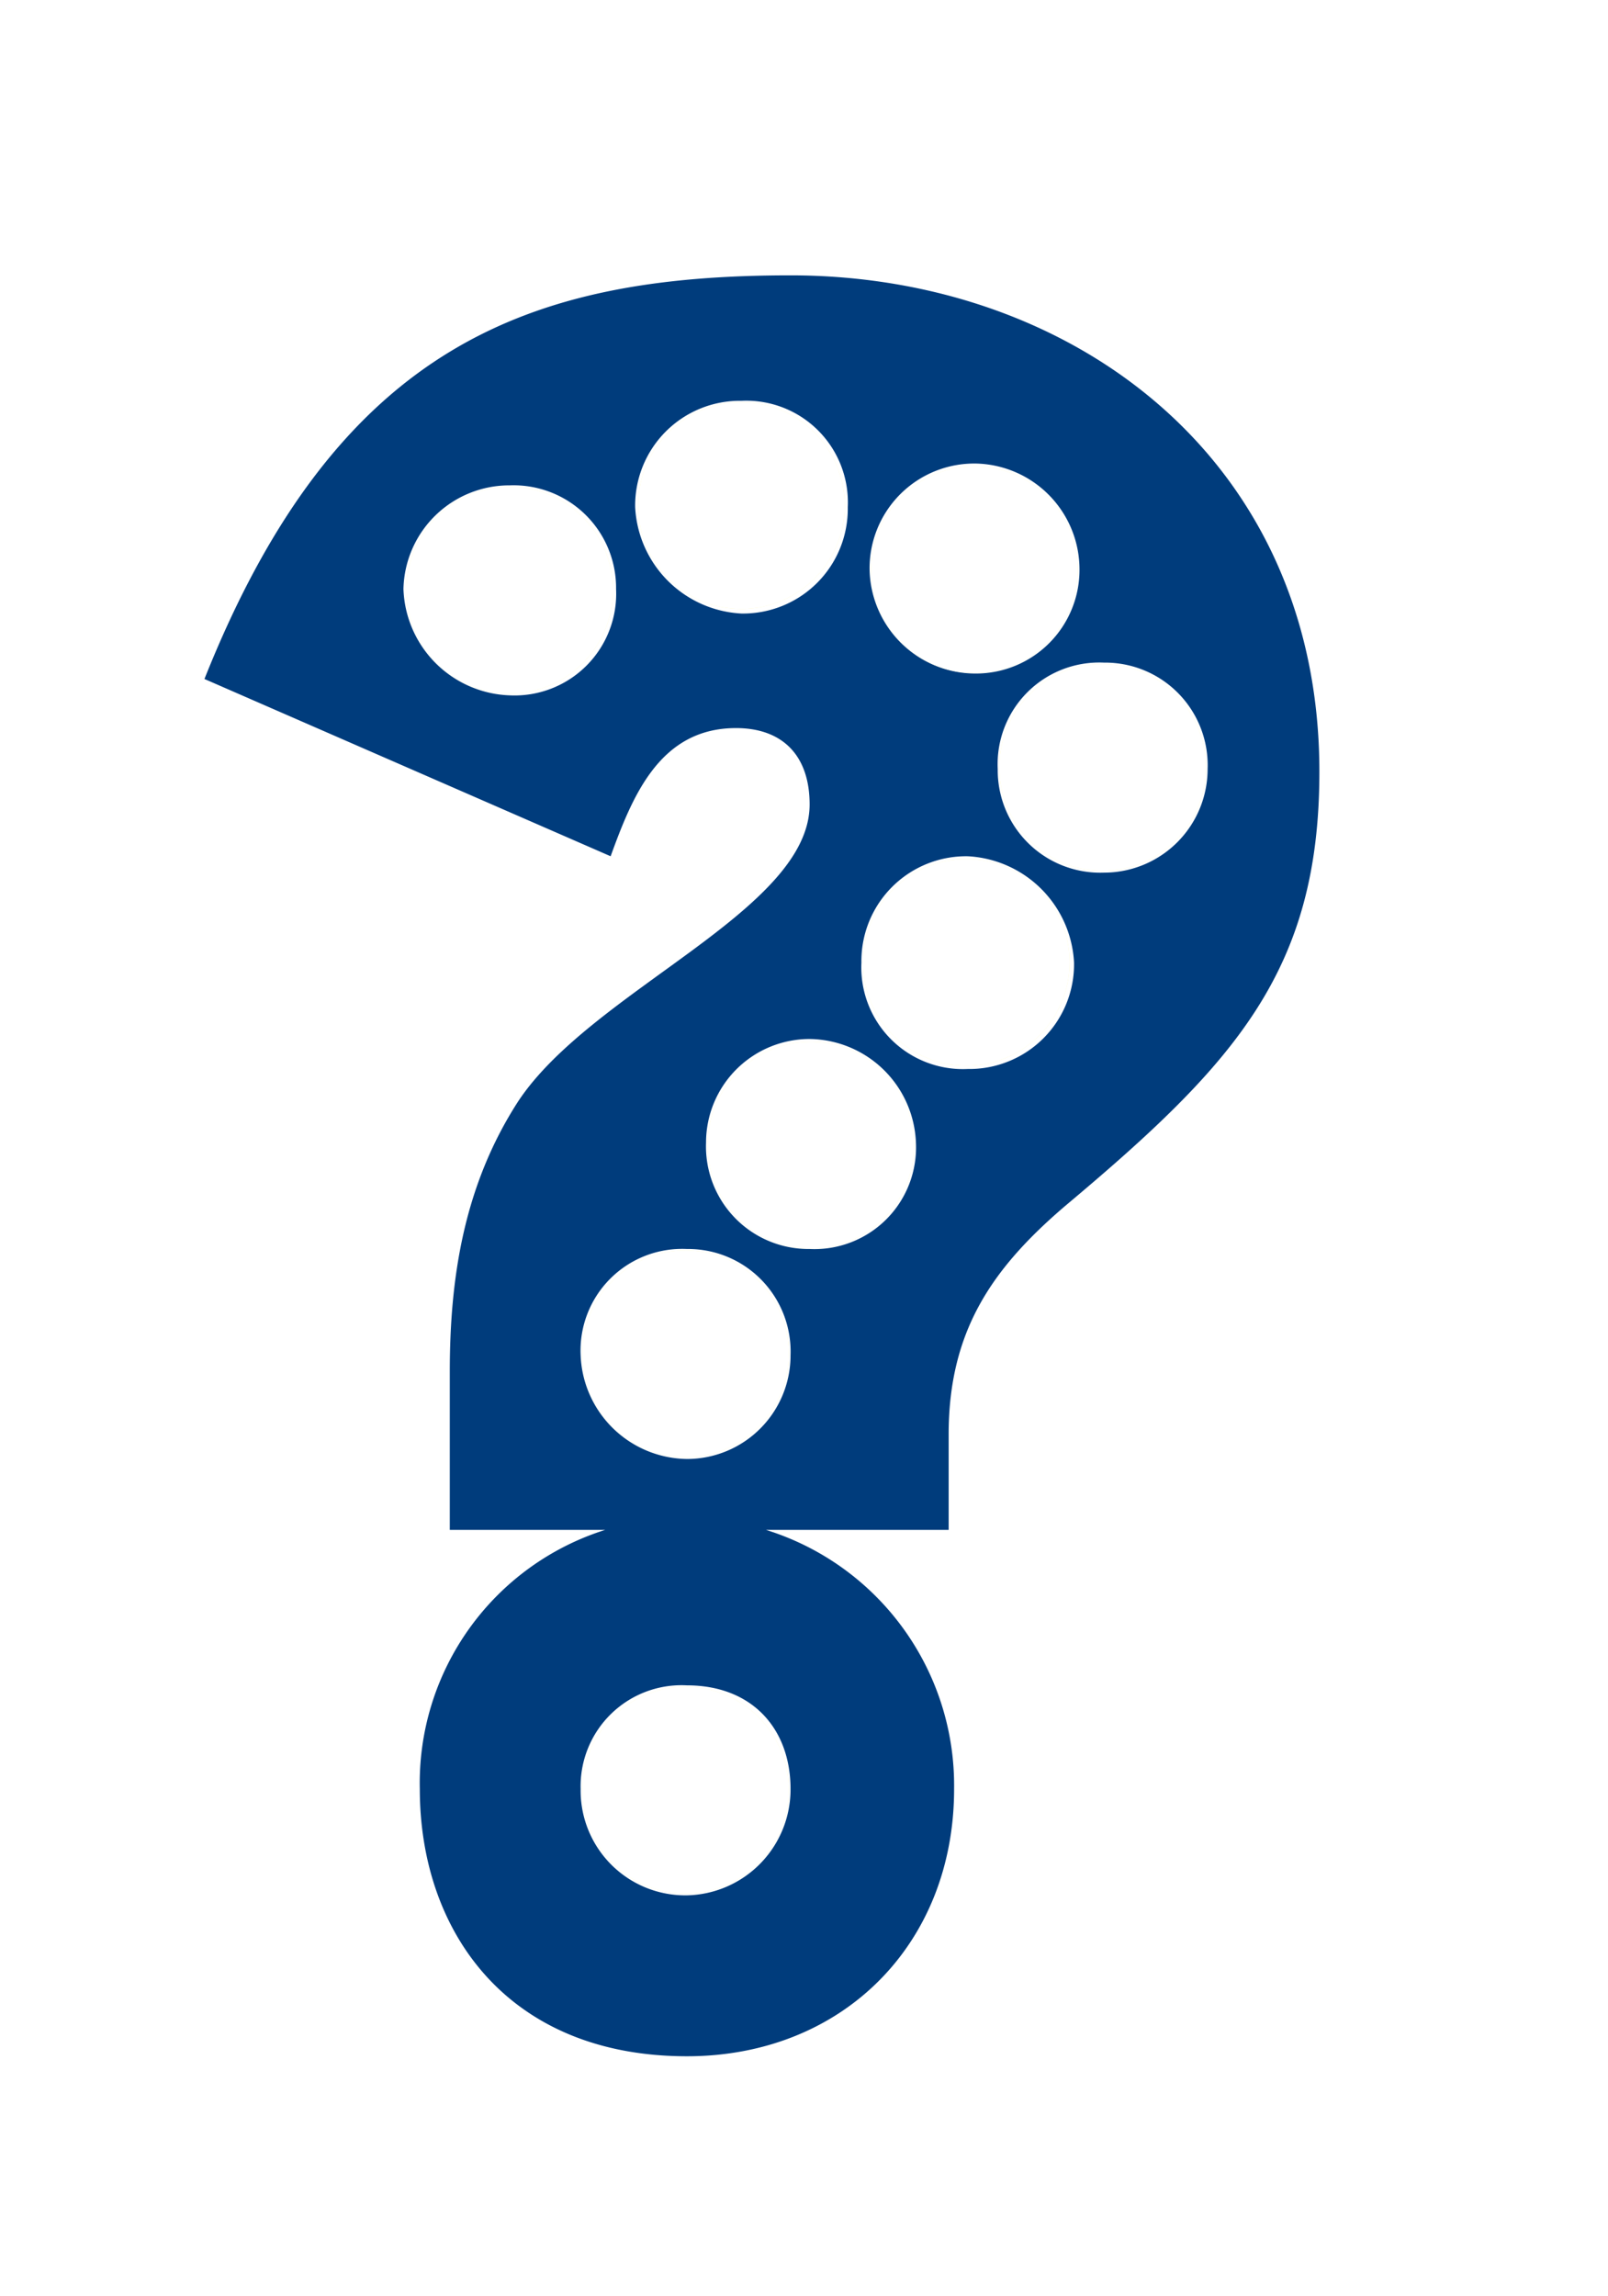 <svg xmlns="http://www.w3.org/2000/svg" xmlns:xlink="http://www.w3.org/1999/xlink" width="117.975" height="168.36" viewBox="0 0 117.975 168.36">
  <defs>
    <filter id="Path_1415" x="0" y="5.191" width="111.8" height="160.6" filterUnits="userSpaceOnUse">
      <feOffset input="SourceAlpha"/>
      <feGaussianBlur stdDeviation="5" result="blur"/>
      <feFlood flood-color="#dcd7b4"/>
      <feComposite operator="in" in2="blur"/>
      <feComposite in="SourceGraphic"/>
    </filter>
    <filter id="Ellipse_31" x="13.217" y="94.2" width="74.159" height="74.16" filterUnits="userSpaceOnUse">
      <feOffset input="SourceAlpha"/>
      <feGaussianBlur stdDeviation="5" result="blur-2"/>
      <feFlood flood-color="#ffd45f"/>
      <feComposite operator="in" in2="blur-2"/>
      <feComposite in="SourceGraphic"/>
    </filter>
    <filter id="Ellipse_32" x="27.72" y="108.703" width="45.152" height="45.153" filterUnits="userSpaceOnUse">
      <feOffset input="SourceAlpha"/>
      <feGaussianBlur stdDeviation="5" result="blur-3"/>
      <feFlood flood-color="#fff96c"/>
      <feComposite operator="in" in2="blur-3"/>
      <feComposite in="SourceGraphic"/>
    </filter>
    <filter id="Ellipse_31-2" x="13.217" y="62.2" width="74.159" height="74.16" filterUnits="userSpaceOnUse">
      <feOffset input="SourceAlpha"/>
      <feGaussianBlur stdDeviation="5" result="blur-4"/>
      <feFlood flood-color="#ffd45f"/>
      <feComposite operator="in" in2="blur-4"/>
      <feComposite in="SourceGraphic"/>
    </filter>
    <filter id="Ellipse_32-2" x="27.72" y="76.703" width="45.152" height="45.153" filterUnits="userSpaceOnUse">
      <feOffset input="SourceAlpha"/>
      <feGaussianBlur stdDeviation="5" result="blur-5"/>
      <feFlood flood-color="#fff96c"/>
      <feComposite operator="in" in2="blur-5"/>
      <feComposite in="SourceGraphic"/>
    </filter>
    <filter id="Ellipse_31-3" x="22.415" y="46.9" width="74.159" height="74.16" filterUnits="userSpaceOnUse">
      <feOffset input="SourceAlpha"/>
      <feGaussianBlur stdDeviation="5" result="blur-6"/>
      <feFlood flood-color="#ffd45f"/>
      <feComposite operator="in" in2="blur-6"/>
      <feComposite in="SourceGraphic"/>
    </filter>
    <filter id="Ellipse_32-3" x="36.919" y="61.403" width="45.152" height="45.153" filterUnits="userSpaceOnUse">
      <feOffset input="SourceAlpha"/>
      <feGaussianBlur stdDeviation="5" result="blur-7"/>
      <feFlood flood-color="#fff96c"/>
      <feComposite operator="in" in2="blur-7"/>
      <feComposite in="SourceGraphic"/>
    </filter>
    <filter id="Ellipse_31-4" x="33.815" y="33.5" width="74.159" height="74.16" filterUnits="userSpaceOnUse">
      <feOffset input="SourceAlpha"/>
      <feGaussianBlur stdDeviation="5" result="blur-8"/>
      <feFlood flood-color="#ffd45f"/>
      <feComposite operator="in" in2="blur-8"/>
      <feComposite in="SourceGraphic"/>
    </filter>
    <filter id="Ellipse_32-4" x="48.319" y="48.004" width="45.152" height="45.153" filterUnits="userSpaceOnUse">
      <feOffset input="SourceAlpha"/>
      <feGaussianBlur stdDeviation="5" result="blur-9"/>
      <feFlood flood-color="#fff96c"/>
      <feComposite operator="in" in2="blur-9"/>
      <feComposite in="SourceGraphic"/>
    </filter>
    <filter id="Ellipse_31-5" x="43.815" y="19.2" width="74.159" height="74.16" filterUnits="userSpaceOnUse">
      <feOffset input="SourceAlpha"/>
      <feGaussianBlur stdDeviation="5" result="blur-10"/>
      <feFlood flood-color="#ffd45f"/>
      <feComposite operator="in" in2="blur-10"/>
      <feComposite in="SourceGraphic"/>
    </filter>
    <filter id="Ellipse_32-5" x="58.319" y="33.703" width="45.152" height="45.153" filterUnits="userSpaceOnUse">
      <feOffset input="SourceAlpha"/>
      <feGaussianBlur stdDeviation="5" result="blur-11"/>
      <feFlood flood-color="#fff96c"/>
      <feComposite operator="in" in2="blur-11"/>
      <feComposite in="SourceGraphic"/>
    </filter>
    <filter id="Ellipse_31-6" x="34.416" y="4.7" width="74.159" height="74.16" filterUnits="userSpaceOnUse">
      <feOffset input="SourceAlpha"/>
      <feGaussianBlur stdDeviation="5" result="blur-12"/>
      <feFlood flood-color="#ffd45f"/>
      <feComposite operator="in" in2="blur-12"/>
      <feComposite in="SourceGraphic"/>
    </filter>
    <filter id="Ellipse_32-6" x="48.92" y="19.203" width="45.152" height="45.153" filterUnits="userSpaceOnUse">
      <feOffset input="SourceAlpha"/>
      <feGaussianBlur stdDeviation="5" result="blur-13"/>
      <feFlood flood-color="#fff96c"/>
      <feComposite operator="in" in2="blur-13"/>
      <feComposite in="SourceGraphic"/>
    </filter>
    <filter id="Ellipse_31-7" x="17.316" y="0" width="74.159" height="74.16" filterUnits="userSpaceOnUse">
      <feOffset input="SourceAlpha"/>
      <feGaussianBlur stdDeviation="5" result="blur-14"/>
      <feFlood flood-color="#ffd45f"/>
      <feComposite operator="in" in2="blur-14"/>
      <feComposite in="SourceGraphic"/>
    </filter>
    <filter id="Ellipse_32-7" x="31.82" y="14.504" width="45.152" height="45.153" filterUnits="userSpaceOnUse">
      <feOffset input="SourceAlpha"/>
      <feGaussianBlur stdDeviation="5" result="blur-15"/>
      <feFlood flood-color="#fff96c"/>
      <feComposite operator="in" in2="blur-15"/>
      <feComposite in="SourceGraphic"/>
    </filter>
    <filter id="Ellipse_31-8" x="0.316" y="6.2" width="74.159" height="74.16" filterUnits="userSpaceOnUse">
      <feOffset input="SourceAlpha"/>
      <feGaussianBlur stdDeviation="5" result="blur-16"/>
      <feFlood flood-color="#ffd45f"/>
      <feComposite operator="in" in2="blur-16"/>
      <feComposite in="SourceGraphic"/>
    </filter>
    <filter id="Ellipse_32-8" x="14.82" y="20.703" width="45.152" height="45.153" filterUnits="userSpaceOnUse">
      <feOffset input="SourceAlpha"/>
      <feGaussianBlur stdDeviation="5" result="blur-17"/>
      <feFlood flood-color="#fff96c"/>
      <feComposite operator="in" in2="blur-17"/>
      <feComposite in="SourceGraphic"/>
    </filter>
  </defs>
  <g id="Group_2291" data-name="Group 2291" transform="translate(-1313.08 -1715.797)">
    <g transform="matrix(1, 0, 0, 1, 1313.08, 1715.8)" filter="url(#Path_1415)">
      <path id="Path_1415-2" data-name="Path 1415" d="M56.2-36.2v-7c0-7.6,3.2-12.2,8.6-16.8C77.2-70.4,83.4-77.2,83.4-91.8c0-23-18.2-36.4-38.8-36.4-19,0-33.2,5-43,29.6l29.8,13C33-90,35-95,40.6-95,44-95,46-93,46-89.4c0,7.8-16,13.6-21.4,21.8-4,6.2-5,13-5,19.8v11.6H31a19.457,19.457,0,0,0-13.6,19C17.4-6.8,23.8,2.4,37,2.4c11.4,0,19.6-8.2,19.6-19.6a19.629,19.629,0,0,0-13.8-19ZM37-9.4a7.683,7.683,0,0,1-7.8-7.8A7.406,7.406,0,0,1,37-24.8c4.8,0,7.6,3.2,7.6,7.6A7.77,7.77,0,0,1,37-9.4ZM75.2-92a7.6,7.6,0,0,1-7.6,7.6A7.521,7.521,0,0,1,59.8-92a7.455,7.455,0,0,1,7.8-7.8A7.521,7.521,0,0,1,75.2-92ZM65.4-77.8A7.683,7.683,0,0,1,57.6-70a7.455,7.455,0,0,1-7.8-7.8,7.683,7.683,0,0,1,7.8-7.8A8.231,8.231,0,0,1,65.4-77.8ZM48.8-111.2a7.683,7.683,0,0,1-7.8,7.8,8.231,8.231,0,0,1-7.8-7.8A7.683,7.683,0,0,1,41-119,7.455,7.455,0,0,1,48.8-111.2Zm5,46.6A7.455,7.455,0,0,1,46-56.8a7.521,7.521,0,0,1-7.6-7.8A7.6,7.6,0,0,1,46-72.2,7.906,7.906,0,0,1,53.8-64.6Zm-22-40.6A7.455,7.455,0,0,1,24-97.4a8.082,8.082,0,0,1-7.8-7.8,7.77,7.77,0,0,1,7.8-7.6A7.521,7.521,0,0,1,31.8-105.2ZM44.6-49A7.6,7.6,0,0,1,37-41.4,7.906,7.906,0,0,1,29.2-49,7.455,7.455,0,0,1,37-56.8,7.521,7.521,0,0,1,44.6-49Zm21.2-57.6A7.6,7.6,0,0,1,58.2-99a7.77,7.77,0,0,1-7.8-7.6,7.683,7.683,0,0,1,7.8-7.8A7.77,7.77,0,0,1,65.8-106.6Z" transform="translate(13.4 148.39)" fill="#003c7c"/>
    </g>
    <g id="Group_2190" data-name="Group 2190" transform="translate(433.038 1621.522)">
      <g id="Group_2176" data-name="Group 2176" transform="translate(922.763 217.978)">
        <g transform="matrix(1, 0, 0, 1, -42.72, -123.7)" filter="url(#Ellipse_31)">
          <ellipse id="Ellipse_31-9" data-name="Ellipse 31" cx="7.576" cy="7.576" rx="7.576" ry="7.576" transform="translate(42.72 123.7)" fill="#fff9b1"/>
        </g>
        <g transform="matrix(1, 0, 0, 1, -42.72, -123.7)" filter="url(#Ellipse_32)">
          <ellipse id="Ellipse_32-9" data-name="Ellipse 32" cx="7.576" cy="7.576" rx="7.576" ry="7.576" transform="translate(42.72 123.7)" fill="#fff"/>
        </g>
      </g>
    </g>
    <g id="Group_2191" data-name="Group 2191" transform="translate(433.038 1589.522)">
      <g id="Group_2176-2" data-name="Group 2176" transform="translate(922.763 217.978)">
        <g transform="matrix(1, 0, 0, 1, -42.72, -91.7)" filter="url(#Ellipse_31-2)">
          <ellipse id="Ellipse_31-10" data-name="Ellipse 31" cx="7.576" cy="7.576" rx="7.576" ry="7.576" transform="translate(42.72 91.7)" fill="#fff9b1"/>
        </g>
        <g transform="matrix(1, 0, 0, 1, -42.72, -91.7)" filter="url(#Ellipse_32-2)">
          <ellipse id="Ellipse_32-10" data-name="Ellipse 32" cx="7.576" cy="7.576" rx="7.576" ry="7.576" transform="translate(42.72 91.7)" fill="#fff"/>
        </g>
      </g>
    </g>
    <g id="Group_2192" data-name="Group 2192" transform="translate(442.236 1574.222)">
      <g id="Group_2176-3" data-name="Group 2176" transform="translate(922.763 217.978)">
        <g transform="matrix(1, 0, 0, 1, -51.92, -76.4)" filter="url(#Ellipse_31-3)">
          <ellipse id="Ellipse_31-11" data-name="Ellipse 31" cx="7.576" cy="7.576" rx="7.576" ry="7.576" transform="translate(51.92 76.4)" fill="#fff9b1"/>
        </g>
        <g transform="matrix(1, 0, 0, 1, -51.92, -76.4)" filter="url(#Ellipse_32-3)">
          <ellipse id="Ellipse_32-11" data-name="Ellipse 32" cx="7.576" cy="7.576" rx="7.576" ry="7.576" transform="translate(51.92 76.4)" fill="#fff"/>
        </g>
      </g>
    </g>
    <g id="Group_2193" data-name="Group 2193" transform="translate(453.637 1560.822)">
      <g id="Group_2176-4" data-name="Group 2176" transform="translate(922.763 217.978)">
        <g transform="matrix(1, 0, 0, 1, -63.32, -63)" filter="url(#Ellipse_31-4)">
          <ellipse id="Ellipse_31-12" data-name="Ellipse 31" cx="7.576" cy="7.576" rx="7.576" ry="7.576" transform="translate(63.32 63)" fill="#fff9b1"/>
        </g>
        <g transform="matrix(1, 0, 0, 1, -63.32, -63)" filter="url(#Ellipse_32-4)">
          <ellipse id="Ellipse_32-12" data-name="Ellipse 32" cx="7.576" cy="7.576" rx="7.576" ry="7.576" transform="translate(63.32 63)" fill="#fff"/>
        </g>
      </g>
    </g>
    <g id="Group_2194" data-name="Group 2194" transform="translate(463.637 1546.522)">
      <g id="Group_2176-5" data-name="Group 2176" transform="translate(922.763 217.978)">
        <g transform="matrix(1, 0, 0, 1, -73.32, -48.7)" filter="url(#Ellipse_31-5)">
          <ellipse id="Ellipse_31-13" data-name="Ellipse 31" cx="7.576" cy="7.576" rx="7.576" ry="7.576" transform="translate(73.32 48.7)" fill="#fff9b1"/>
        </g>
        <g transform="matrix(1, 0, 0, 1, -73.32, -48.7)" filter="url(#Ellipse_32-5)">
          <ellipse id="Ellipse_32-13" data-name="Ellipse 32" cx="7.576" cy="7.576" rx="7.576" ry="7.576" transform="translate(73.32 48.7)" fill="#fff"/>
        </g>
      </g>
    </g>
    <g id="Group_2195" data-name="Group 2195" transform="translate(454.237 1532.022)">
      <g id="Group_2176-6" data-name="Group 2176" transform="translate(922.763 217.978)">
        <g transform="matrix(1, 0, 0, 1, -63.92, -34.2)" filter="url(#Ellipse_31-6)">
          <ellipse id="Ellipse_31-14" data-name="Ellipse 31" cx="7.576" cy="7.576" rx="7.576" ry="7.576" transform="translate(63.92 34.2)" fill="#fff9b1"/>
        </g>
        <g transform="matrix(1, 0, 0, 1, -63.92, -34.2)" filter="url(#Ellipse_32-6)">
          <ellipse id="Ellipse_32-14" data-name="Ellipse 32" cx="7.576" cy="7.576" rx="7.576" ry="7.576" transform="translate(63.92 34.2)" fill="#fff"/>
        </g>
      </g>
    </g>
    <g id="Group_2196" data-name="Group 2196" transform="translate(437.138 1527.322)">
      <g id="Group_2176-7" data-name="Group 2176" transform="translate(922.763 217.978)">
        <g transform="matrix(1, 0, 0, 1, -46.82, -29.5)" filter="url(#Ellipse_31-7)">
          <ellipse id="Ellipse_31-15" data-name="Ellipse 31" cx="7.576" cy="7.576" rx="7.576" ry="7.576" transform="translate(46.82 29.5)" fill="#fff9b1"/>
        </g>
        <g transform="matrix(1, 0, 0, 1, -46.82, -29.5)" filter="url(#Ellipse_32-7)">
          <ellipse id="Ellipse_32-15" data-name="Ellipse 32" cx="7.576" cy="7.576" rx="7.576" ry="7.576" transform="translate(46.82 29.5)" fill="#fff"/>
        </g>
      </g>
    </g>
    <g id="Group_2197" data-name="Group 2197" transform="translate(420.138 1533.522)">
      <g id="Group_2176-8" data-name="Group 2176" transform="translate(922.763 217.978)">
        <g transform="matrix(1, 0, 0, 1, -29.82, -35.7)" filter="url(#Ellipse_31-8)">
          <ellipse id="Ellipse_31-16" data-name="Ellipse 31" cx="7.576" cy="7.576" rx="7.576" ry="7.576" transform="translate(29.82 35.7)" fill="#fff9b1"/>
        </g>
        <g transform="matrix(1, 0, 0, 1, -29.82, -35.7)" filter="url(#Ellipse_32-8)">
          <ellipse id="Ellipse_32-16" data-name="Ellipse 32" cx="7.576" cy="7.576" rx="7.576" ry="7.576" transform="translate(29.82 35.7)" fill="#fff"/>
        </g>
      </g>
    </g>
  </g>
</svg>
